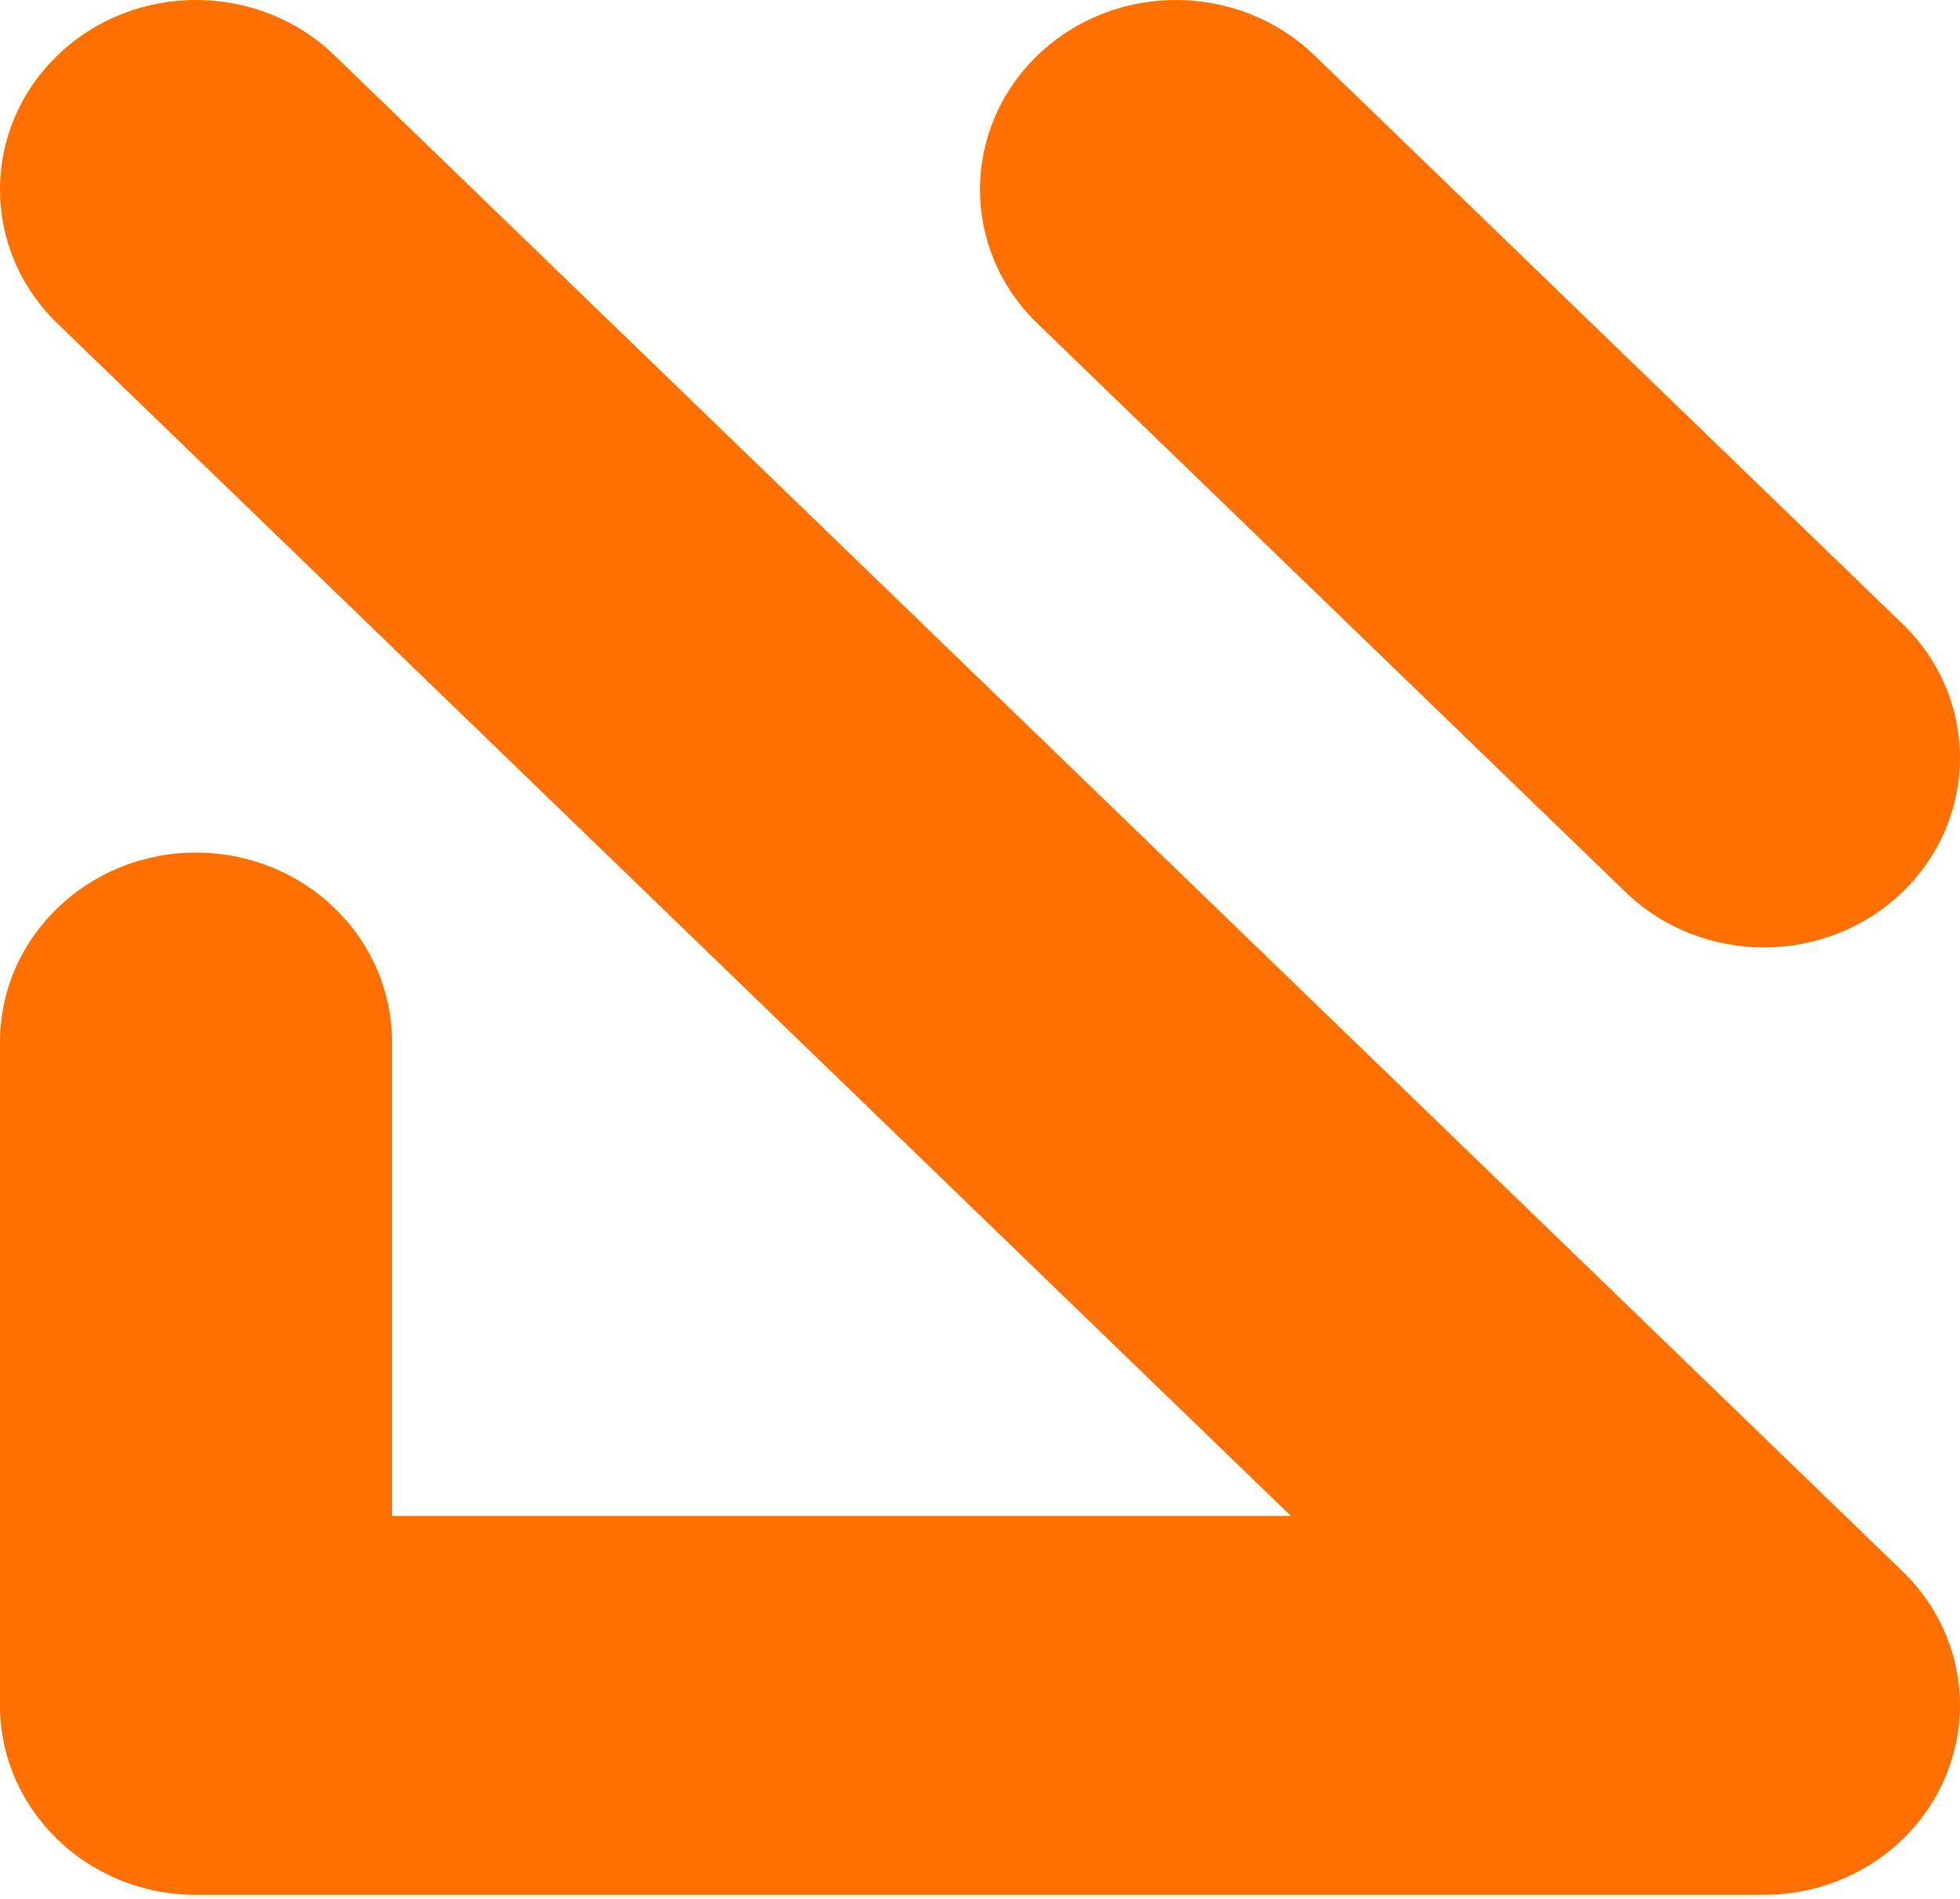 <?xml version="1.0" encoding="UTF-8" standalone="no"?>
<svg width="256px" height="248px" viewBox="0 0 256 248" version="1.1" xmlns="http://www.w3.org/2000/svg" xmlns:xlink="http://www.w3.org/1999/xlink" preserveAspectRatio="xMidYMid">
    <g>
        <path d="M230.399,247.474 L25.6,247.474 C11.462,247.474 0,236.394 0,222.726 L0,136.1 C0,122.433 11.462,111.353 25.6,111.353 C39.738,111.353 51.2,122.433 51.2,136.1 L51.2,197.979 L168.596,197.979 L7.498,42.246 C-2.499,32.582 -2.499,16.913 7.498,7.248 C17.496,-2.416 33.705,-2.416 43.701,7.248 L248.501,205.228 C255.823,212.304 258.013,222.95 254.05,232.197 C250.088,241.444 240.753,247.474 230.399,247.474 Z M230.399,123.738 C223.848,123.738 217.296,121.322 212.298,116.489 L135.498,42.248 C125.501,32.583 125.501,16.914 135.498,7.249 C145.496,-2.415 161.704,-2.415 171.701,7.249 L248.501,81.491 C258.498,91.156 258.498,106.825 248.501,116.489 C243.503,121.322 236.951,123.738 230.399,123.738 Z" fill="#ff7000"></path>
    </g>
</svg>
